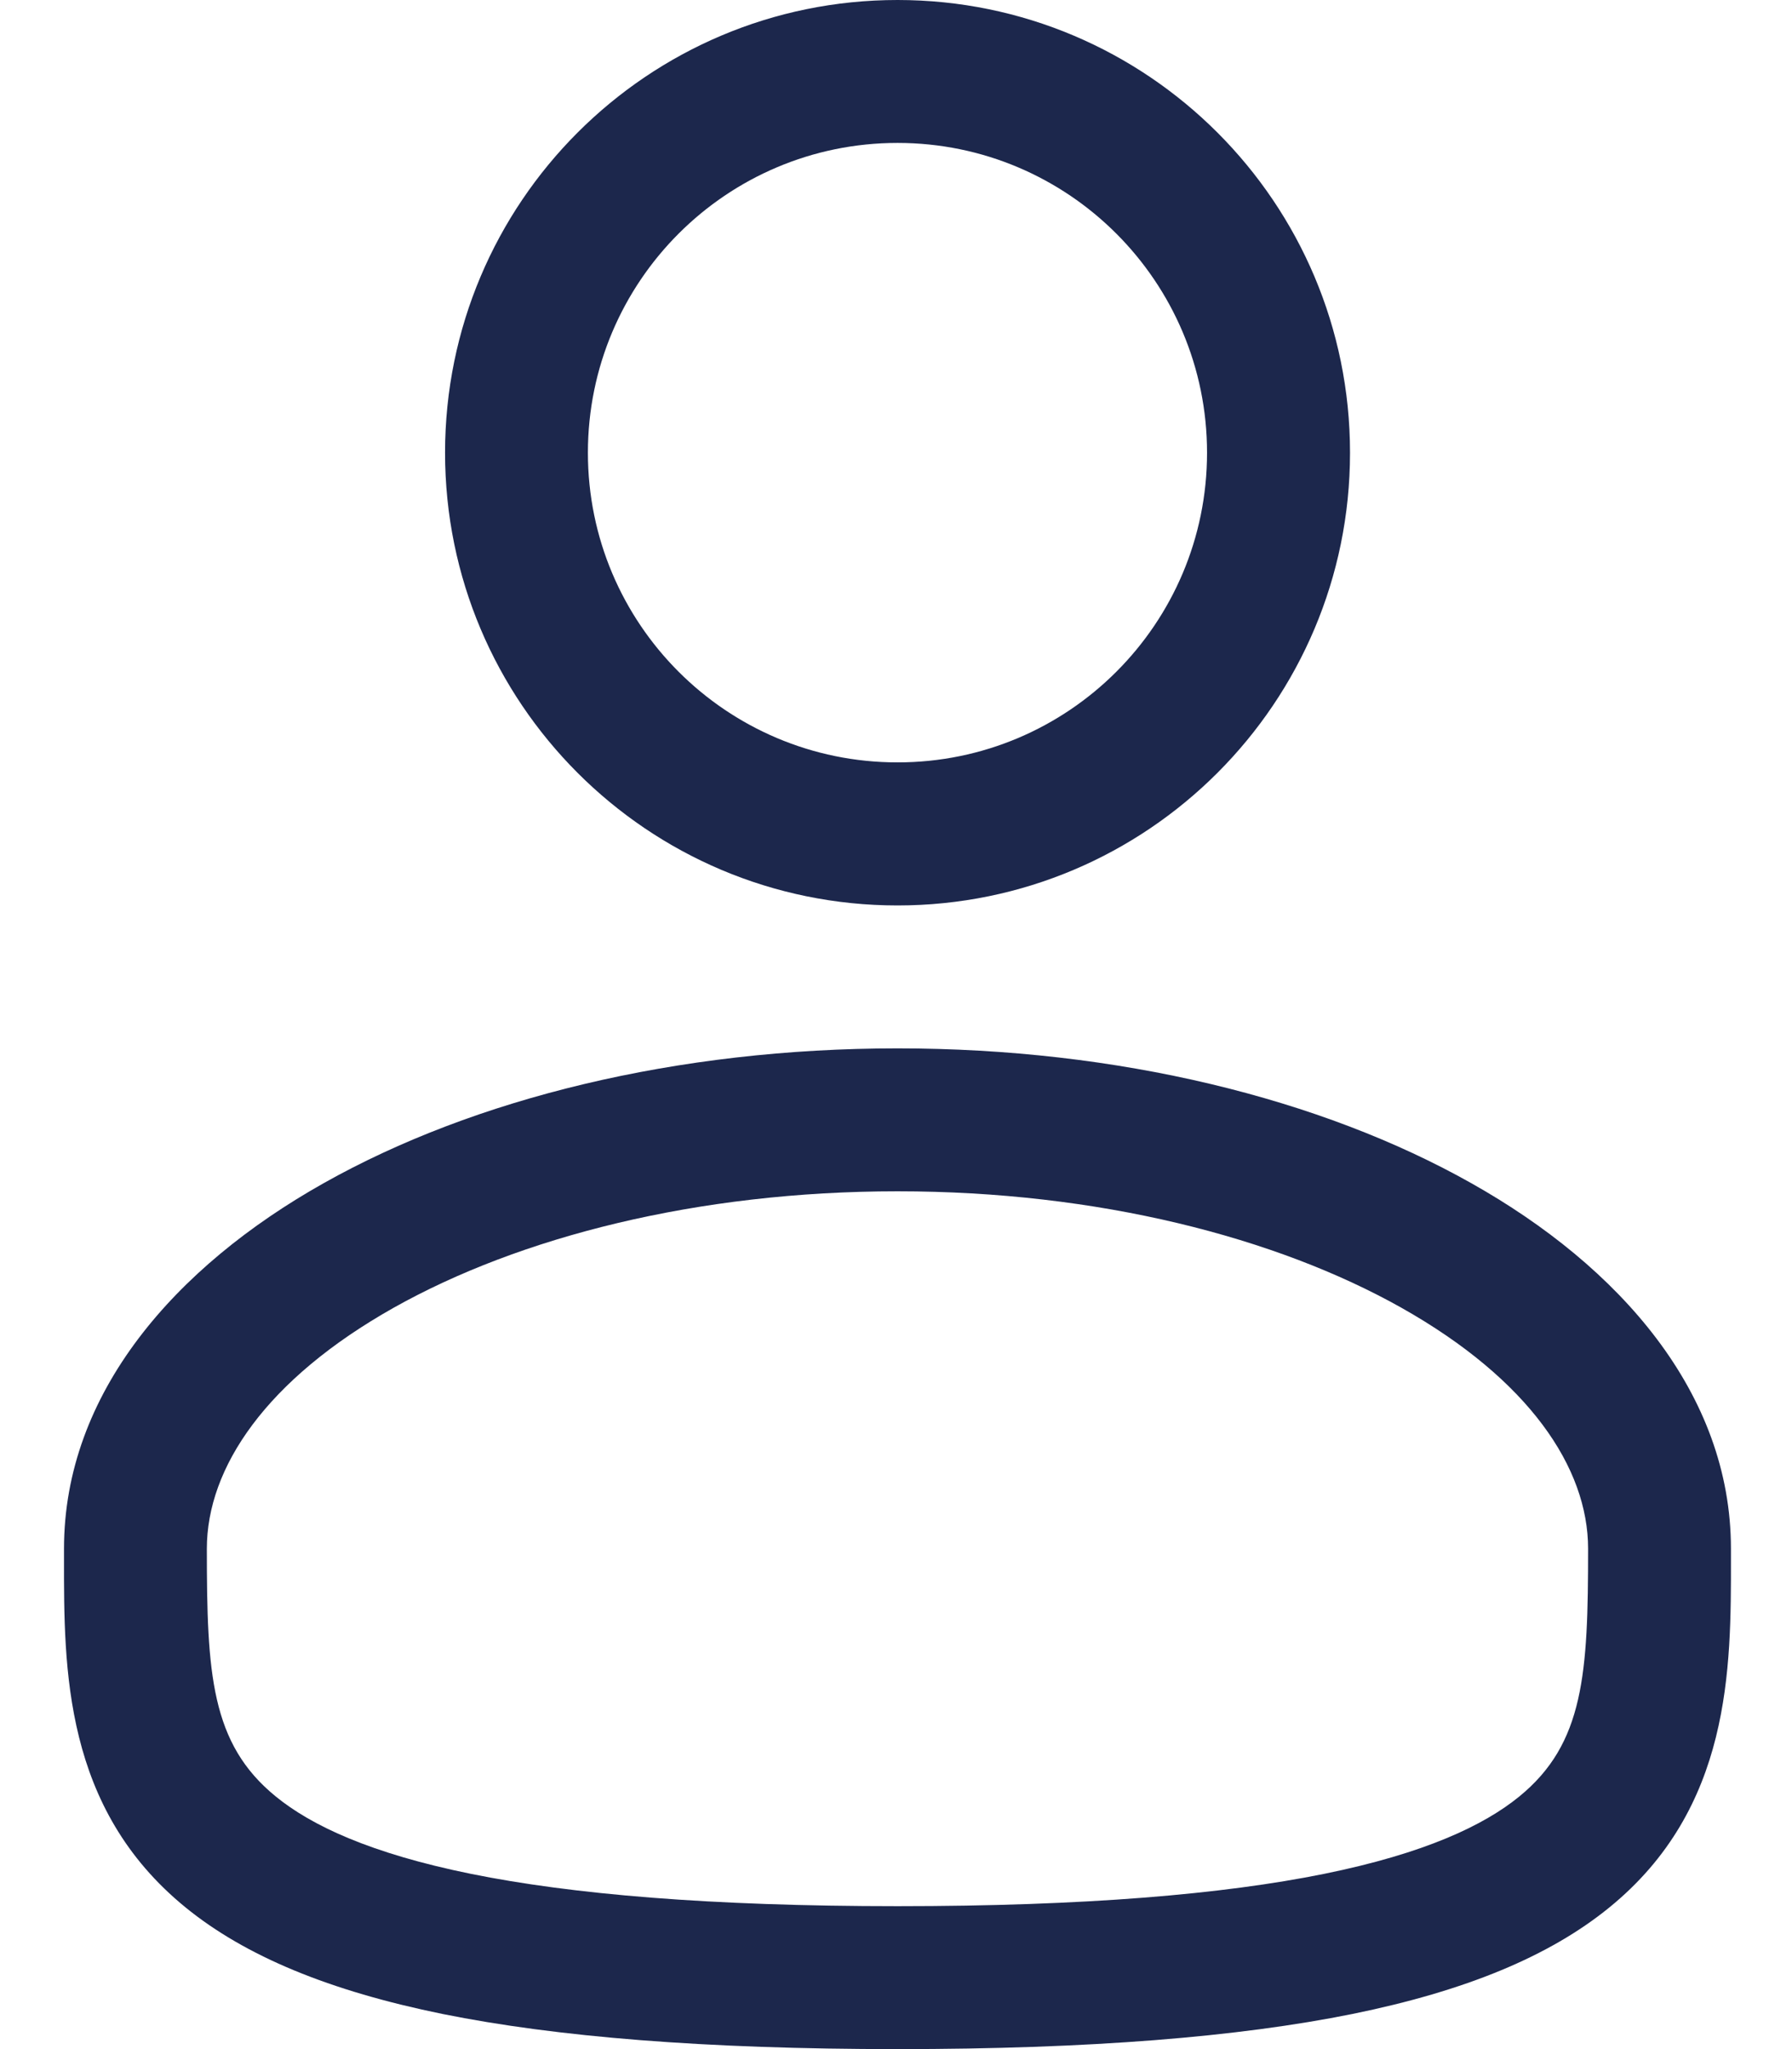 <svg width="14" height="16" viewBox="0 0 14 16" fill="none" xmlns="http://www.w3.org/2000/svg">
<path fill-rule="evenodd" clip-rule="evenodd" d="M7.012 0C5.059 0 3.477 1.583 3.477 3.535C3.477 5.487 5.059 7.07 7.012 7.07C8.964 7.07 10.547 5.487 10.547 3.535C10.547 1.583 8.964 0 7.012 0ZM4.593 3.535C4.593 2.199 5.676 1.116 7.012 1.116C8.347 1.116 9.43 2.199 9.43 3.535C9.43 4.871 8.347 5.953 7.012 5.953C5.676 5.953 4.593 4.871 4.593 3.535Z" fill="#1C274C"/>
<path fill-rule="evenodd" clip-rule="evenodd" d="M7.012 8.186C5.29 8.186 3.704 8.577 2.528 9.239C1.37 9.89 0.5 10.877 0.5 12.093L0.5 12.169C0.499 13.034 0.498 14.119 1.45 14.894C1.918 15.275 2.574 15.546 3.459 15.726C4.347 15.905 5.504 16 7.012 16C8.519 16 9.676 15.905 10.564 15.726C11.45 15.546 12.105 15.275 12.573 14.894C13.525 14.119 13.524 13.034 13.523 12.169L13.523 12.093C13.523 10.877 12.653 9.89 11.495 9.239C10.32 8.577 8.733 8.186 7.012 8.186ZM1.616 12.093C1.616 11.46 2.079 10.772 3.076 10.211C4.055 9.661 5.445 9.302 7.012 9.302C8.578 9.302 9.969 9.661 10.948 10.211C11.945 10.772 12.407 11.46 12.407 12.093C12.407 13.066 12.377 13.614 11.869 14.028C11.593 14.253 11.132 14.472 10.343 14.632C9.556 14.791 8.481 14.884 7.012 14.884C5.543 14.884 4.467 14.791 3.681 14.632C2.892 14.472 2.431 14.253 2.155 14.028C1.646 13.614 1.616 13.066 1.616 12.093Z" fill="#1C274C"/>
</svg>
